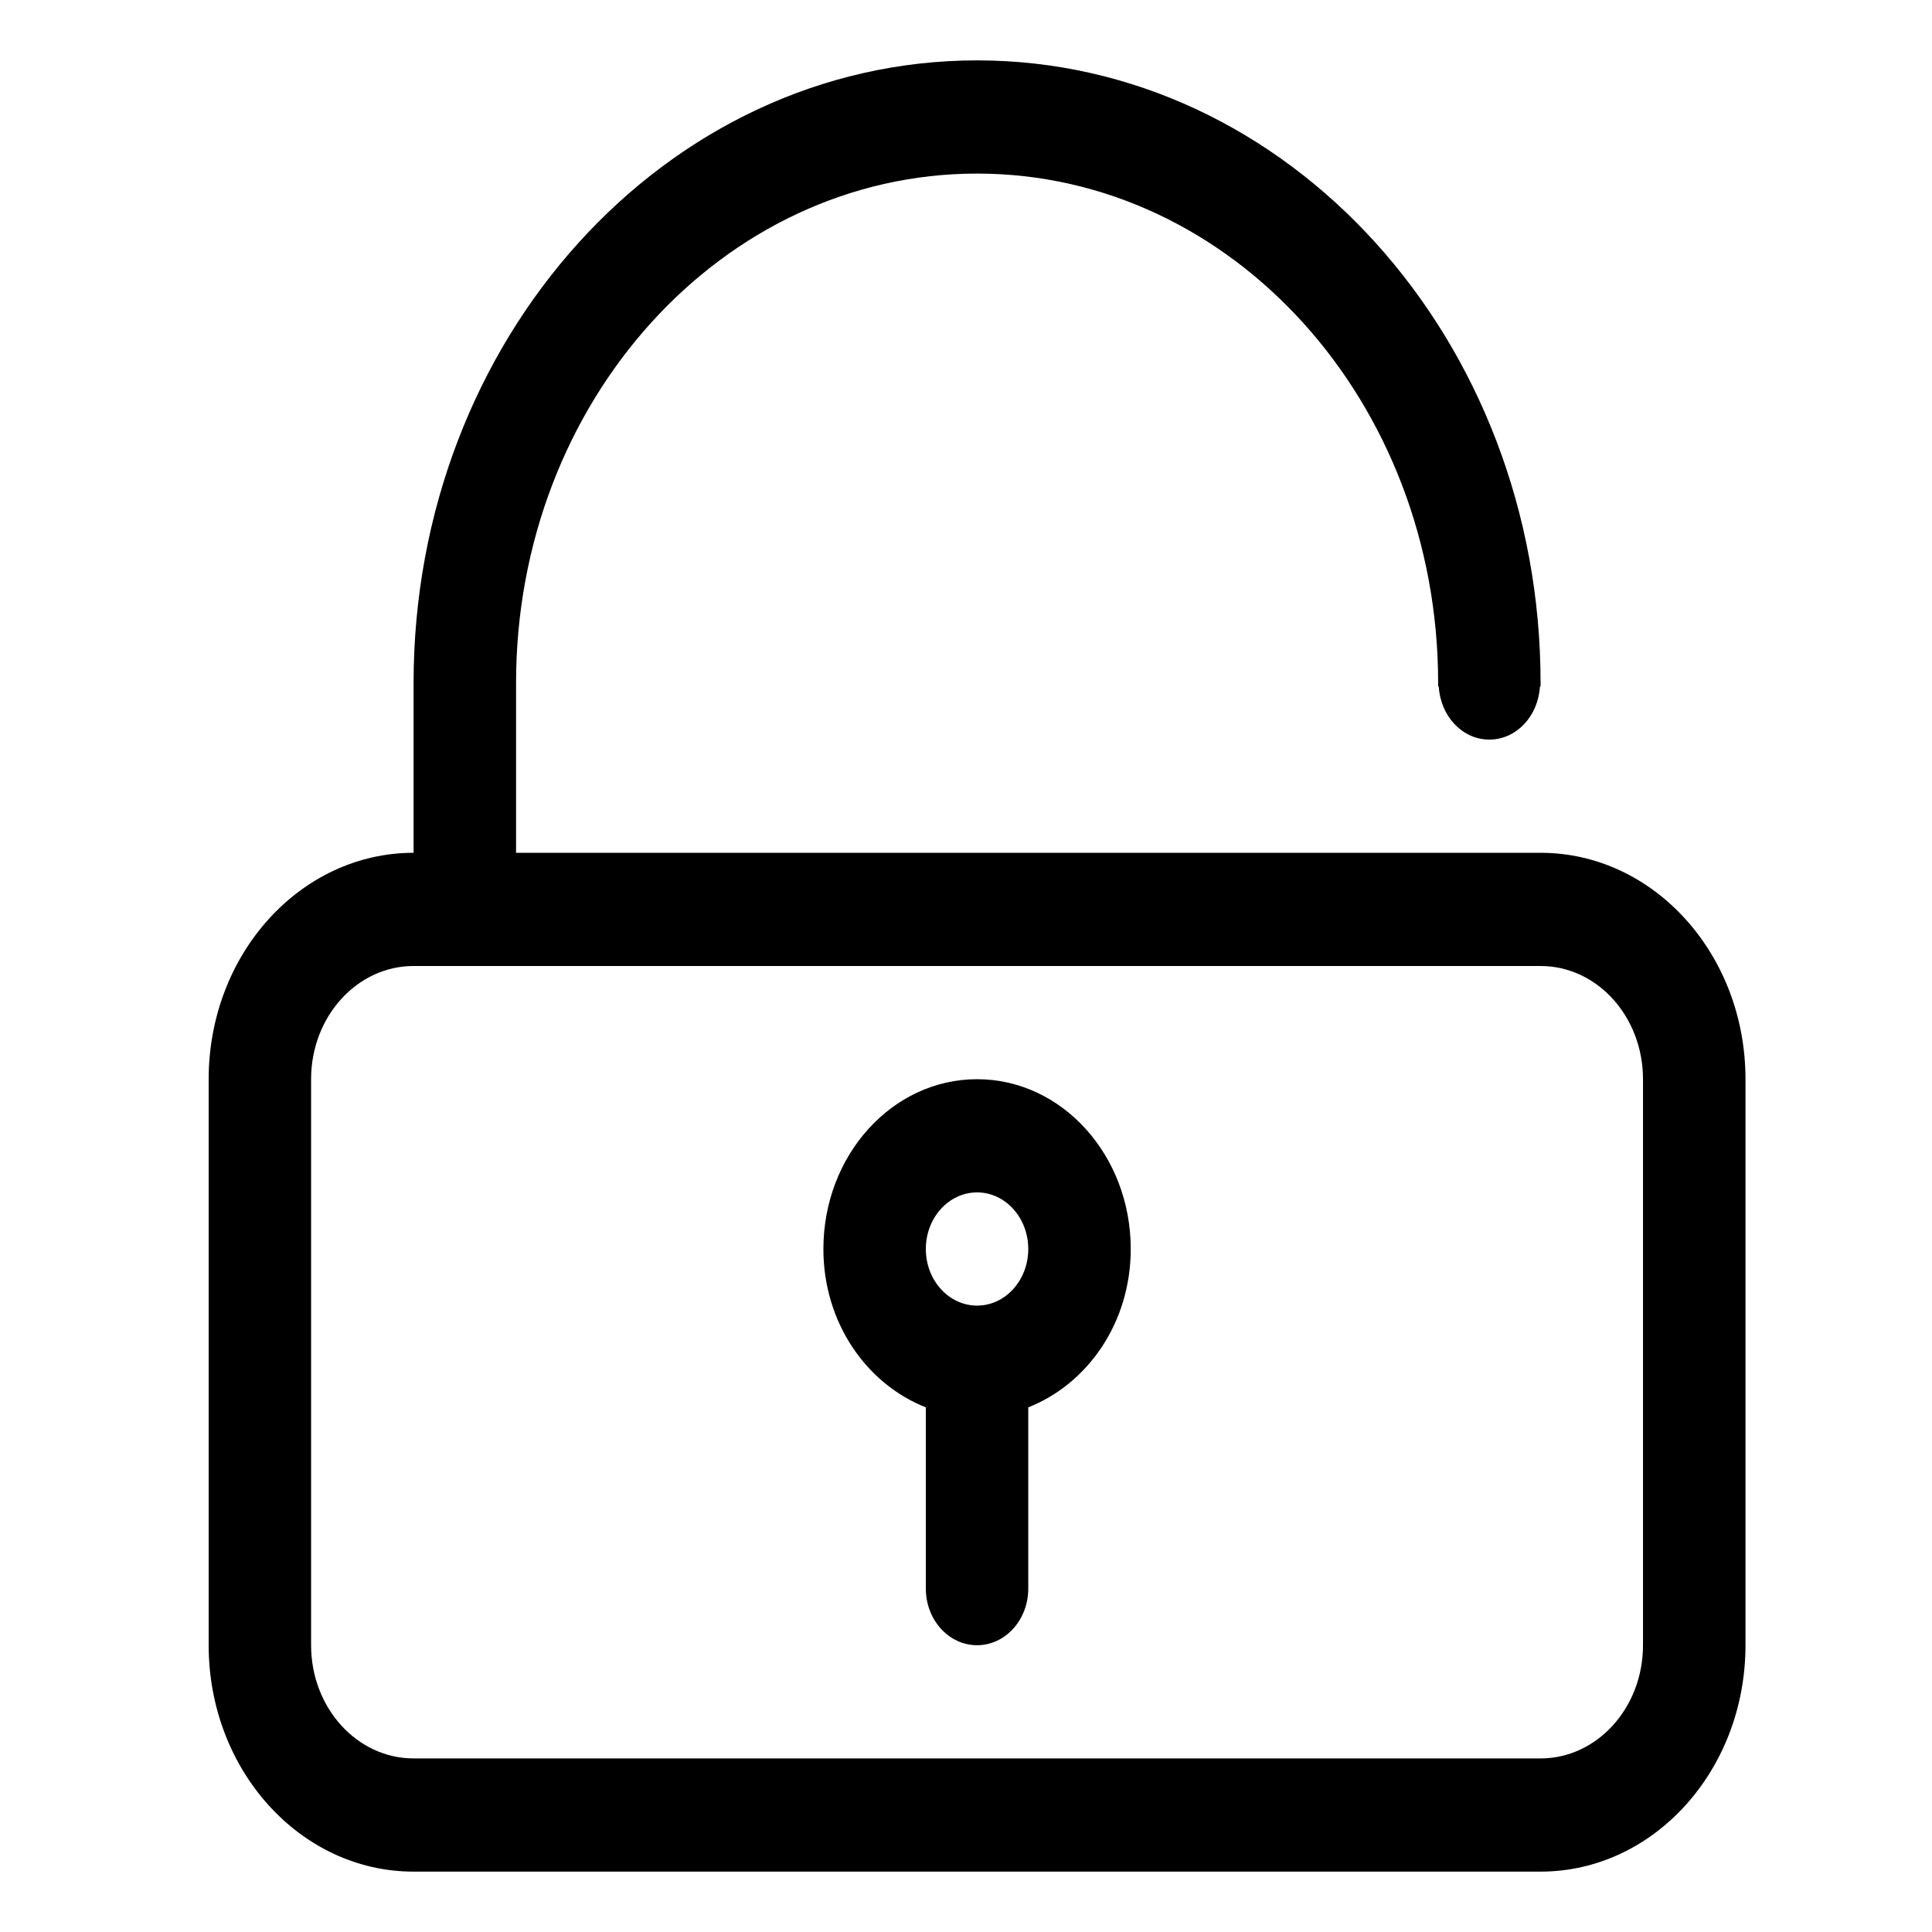 <svg t="1629187785604" class="icon" viewBox="0 0 1024 1024" version="1.1" xmlns="http://www.w3.org/2000/svg" p-id="1201" width="200" height="200"><path d="M816.536 991.997l-597.332 0c-60 0-108.607-53.719-108.607-120l0-299.998c0-66.277 48.607-120 108.607-120l0-90c0-182.257 133.692-329.999 298.664-329.999 164.944 0 298.668 147.743 298.668 329.999l0 1.878-0.347 0c-0.938 15.638-12.413 28.125-26.817 28.125-14.372 0-25.88-12.487-26.789-28.125l-0.338 0 0-1.878c0-149.119-109.406-269.997-244.377-269.997s-244.345 120.879-244.345 269.997l0 90 543.013 0c59.972 0 108.609 53.723 108.609 120l0 299.999c-0.005 66.281-48.642 119.999-108.609 119.999l0 0zM870.822 571.999c0-33.141-24.286-60-54.286-60l-597.332 0c-30 0-54.319 26.859-54.319 60l0 299.999c0 33.141 24.319 60 54.319 60l597.331 0c29.972 0 54.286-26.859 54.286-60l0-299.999 0.001 0zM544.999 745.933l0 96.066c0 16.566-12.131 30-27.131 30s-27.159-13.439-27.159-30l0-96.066c-31.477-12.431-54.291-44.869-54.291-83.92 0-49.716 36.45-90.014 81.45-90.014 44.972 0 81.45 40.298 81.45 90.014-0.001 39.052-22.843 71.489-54.319 83.92l0 0zM517.868 631.998c-15 0-27.159 13.434-27.159 30.014 0 16.547 12.159 29.986 27.159 29.986 15 0 27.131-13.439 27.131-29.986 0-16.58-12.131-30.014-27.131-30.014l0 0z" p-id="1202"></path></svg>